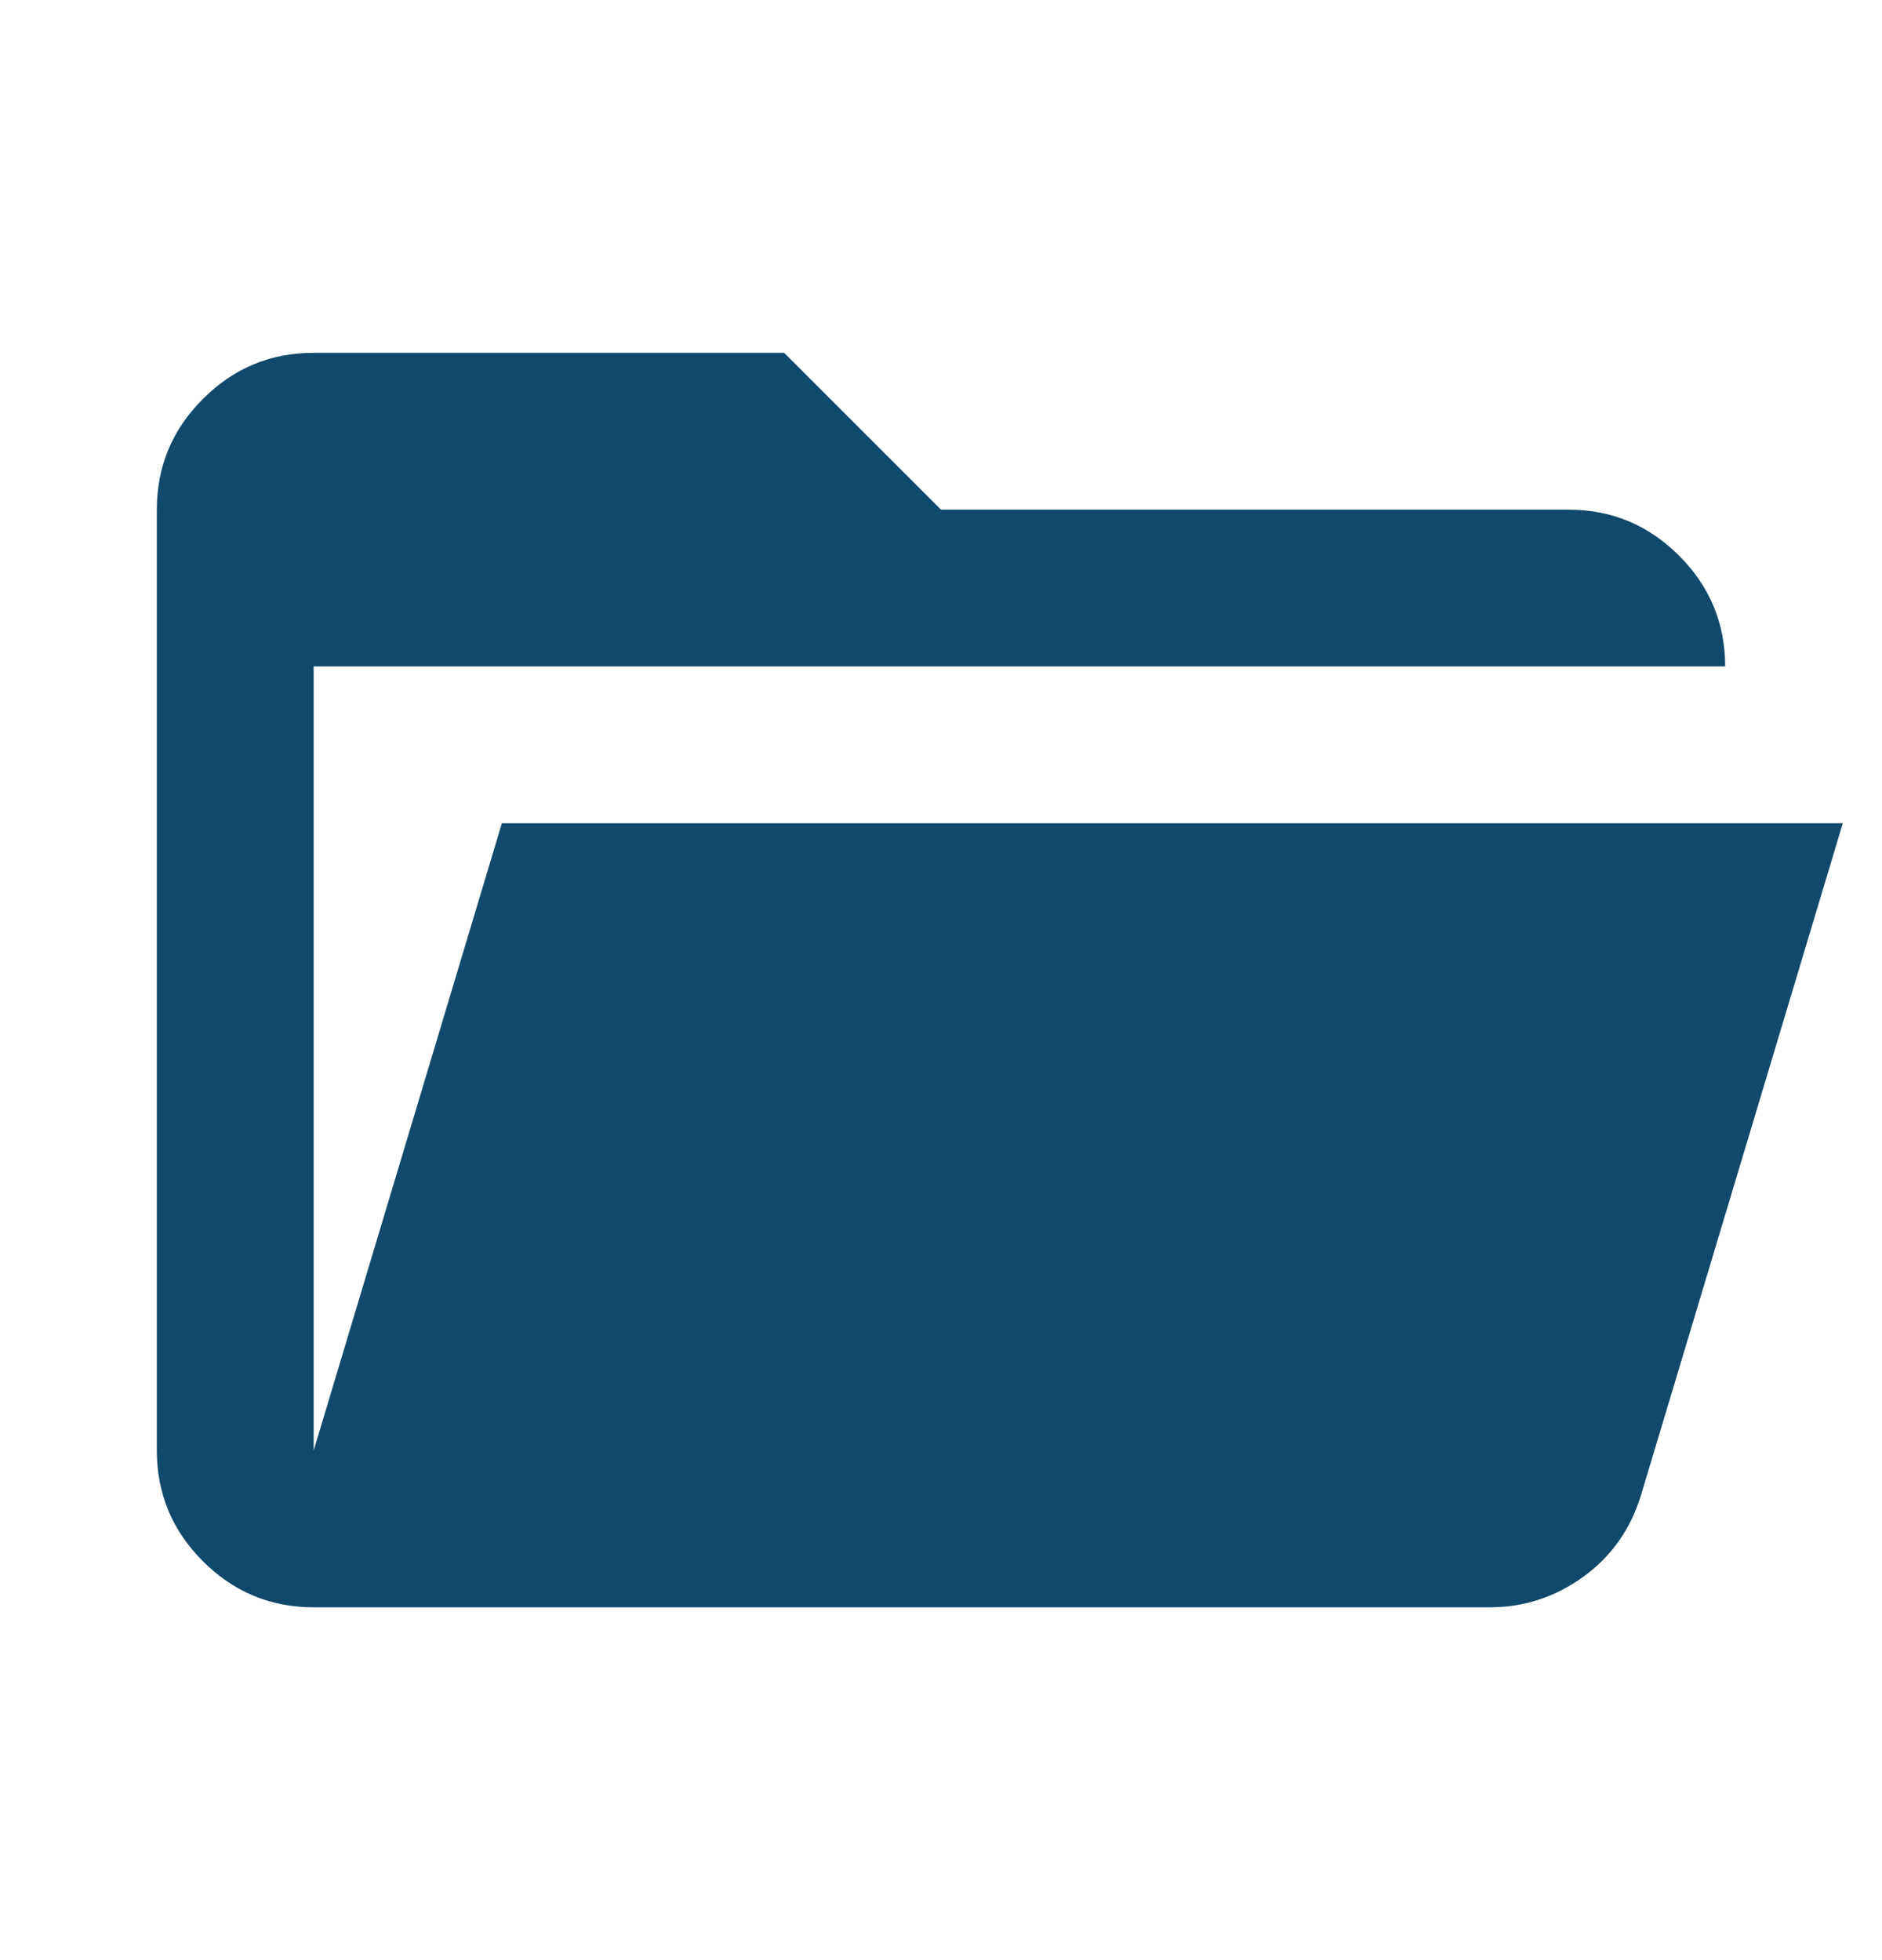 <svg width="24" height="25" viewBox="0 0 24 25" fill="none" xmlns="http://www.w3.org/2000/svg">
<path d="M4 20.5C3.45 20.5 2.979 20.304 2.588 19.913C2.196 19.521 2 19.05 2 18.5V6.5C2 5.95 2.196 5.479 2.588 5.088C2.979 4.696 3.45 4.5 4 4.5H10L12 6.5H20C20.55 6.5 21.021 6.696 21.413 7.088C21.804 7.479 22 7.95 22 8.5H4V18.5L6.4 10.5H23.5L20.925 19.075C20.792 19.508 20.546 19.854 20.188 20.113C19.829 20.371 19.433 20.5 19 20.5H4Z" fill="#10496C"/>
</svg>
